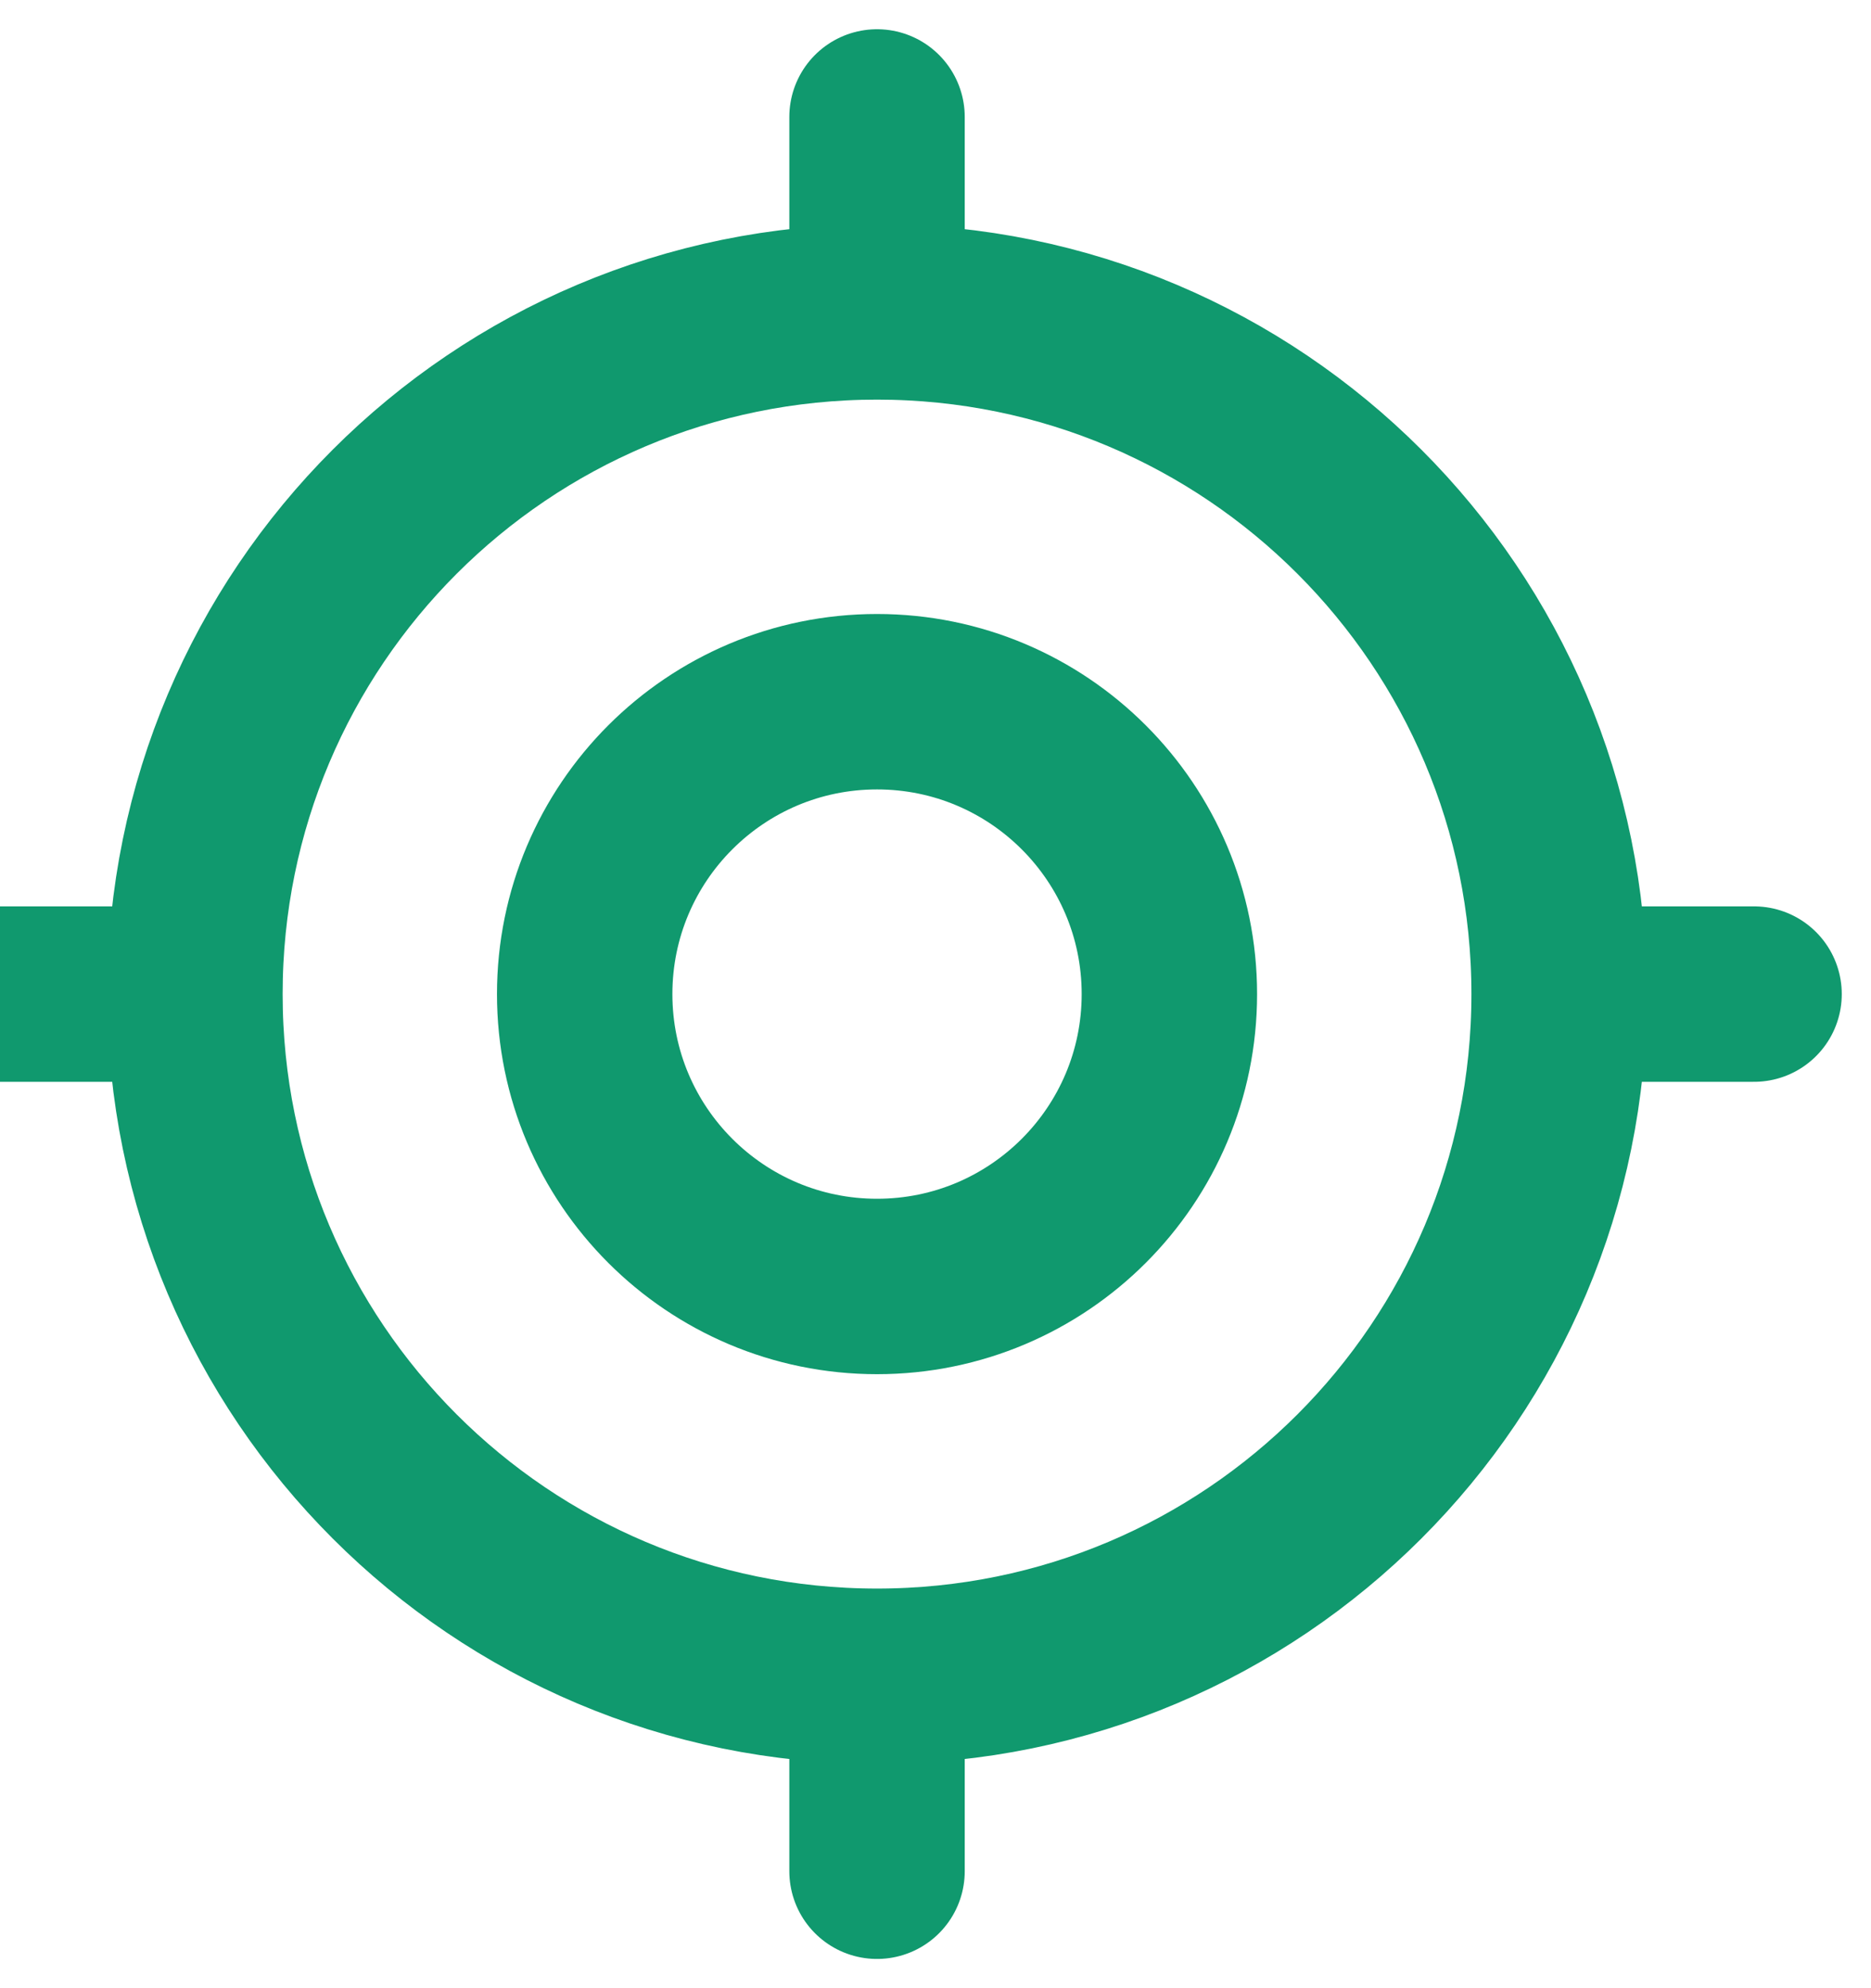 <svg width="16" height="17" viewBox="0 0 16 17" fill="none" xmlns="http://www.w3.org/2000/svg">
<path d="M13.333 8.5C13.333 11.722 10.722 14.333 7.5 14.333M13.333 8.5C13.333 5.278 10.722 2.667 7.5 2.667M13.333 8.5H15M7.5 14.333C4.278 14.333 1.667 11.722 1.667 8.5M7.5 14.333V16M7.5 2.667C4.278 2.667 1.667 5.278 1.667 8.5M7.5 2.667V1M1.667 8.5H0M10 8.5C10 9.881 8.881 11 7.5 11C6.119 11 5 9.881 5 8.5C5 7.119 6.119 6 7.5 6C8.881 6 10 7.119 10 8.5Z" stroke="#10996E" stroke-width="1.5" stroke-linecap="round" stroke-linejoin="round"/>
</svg>

